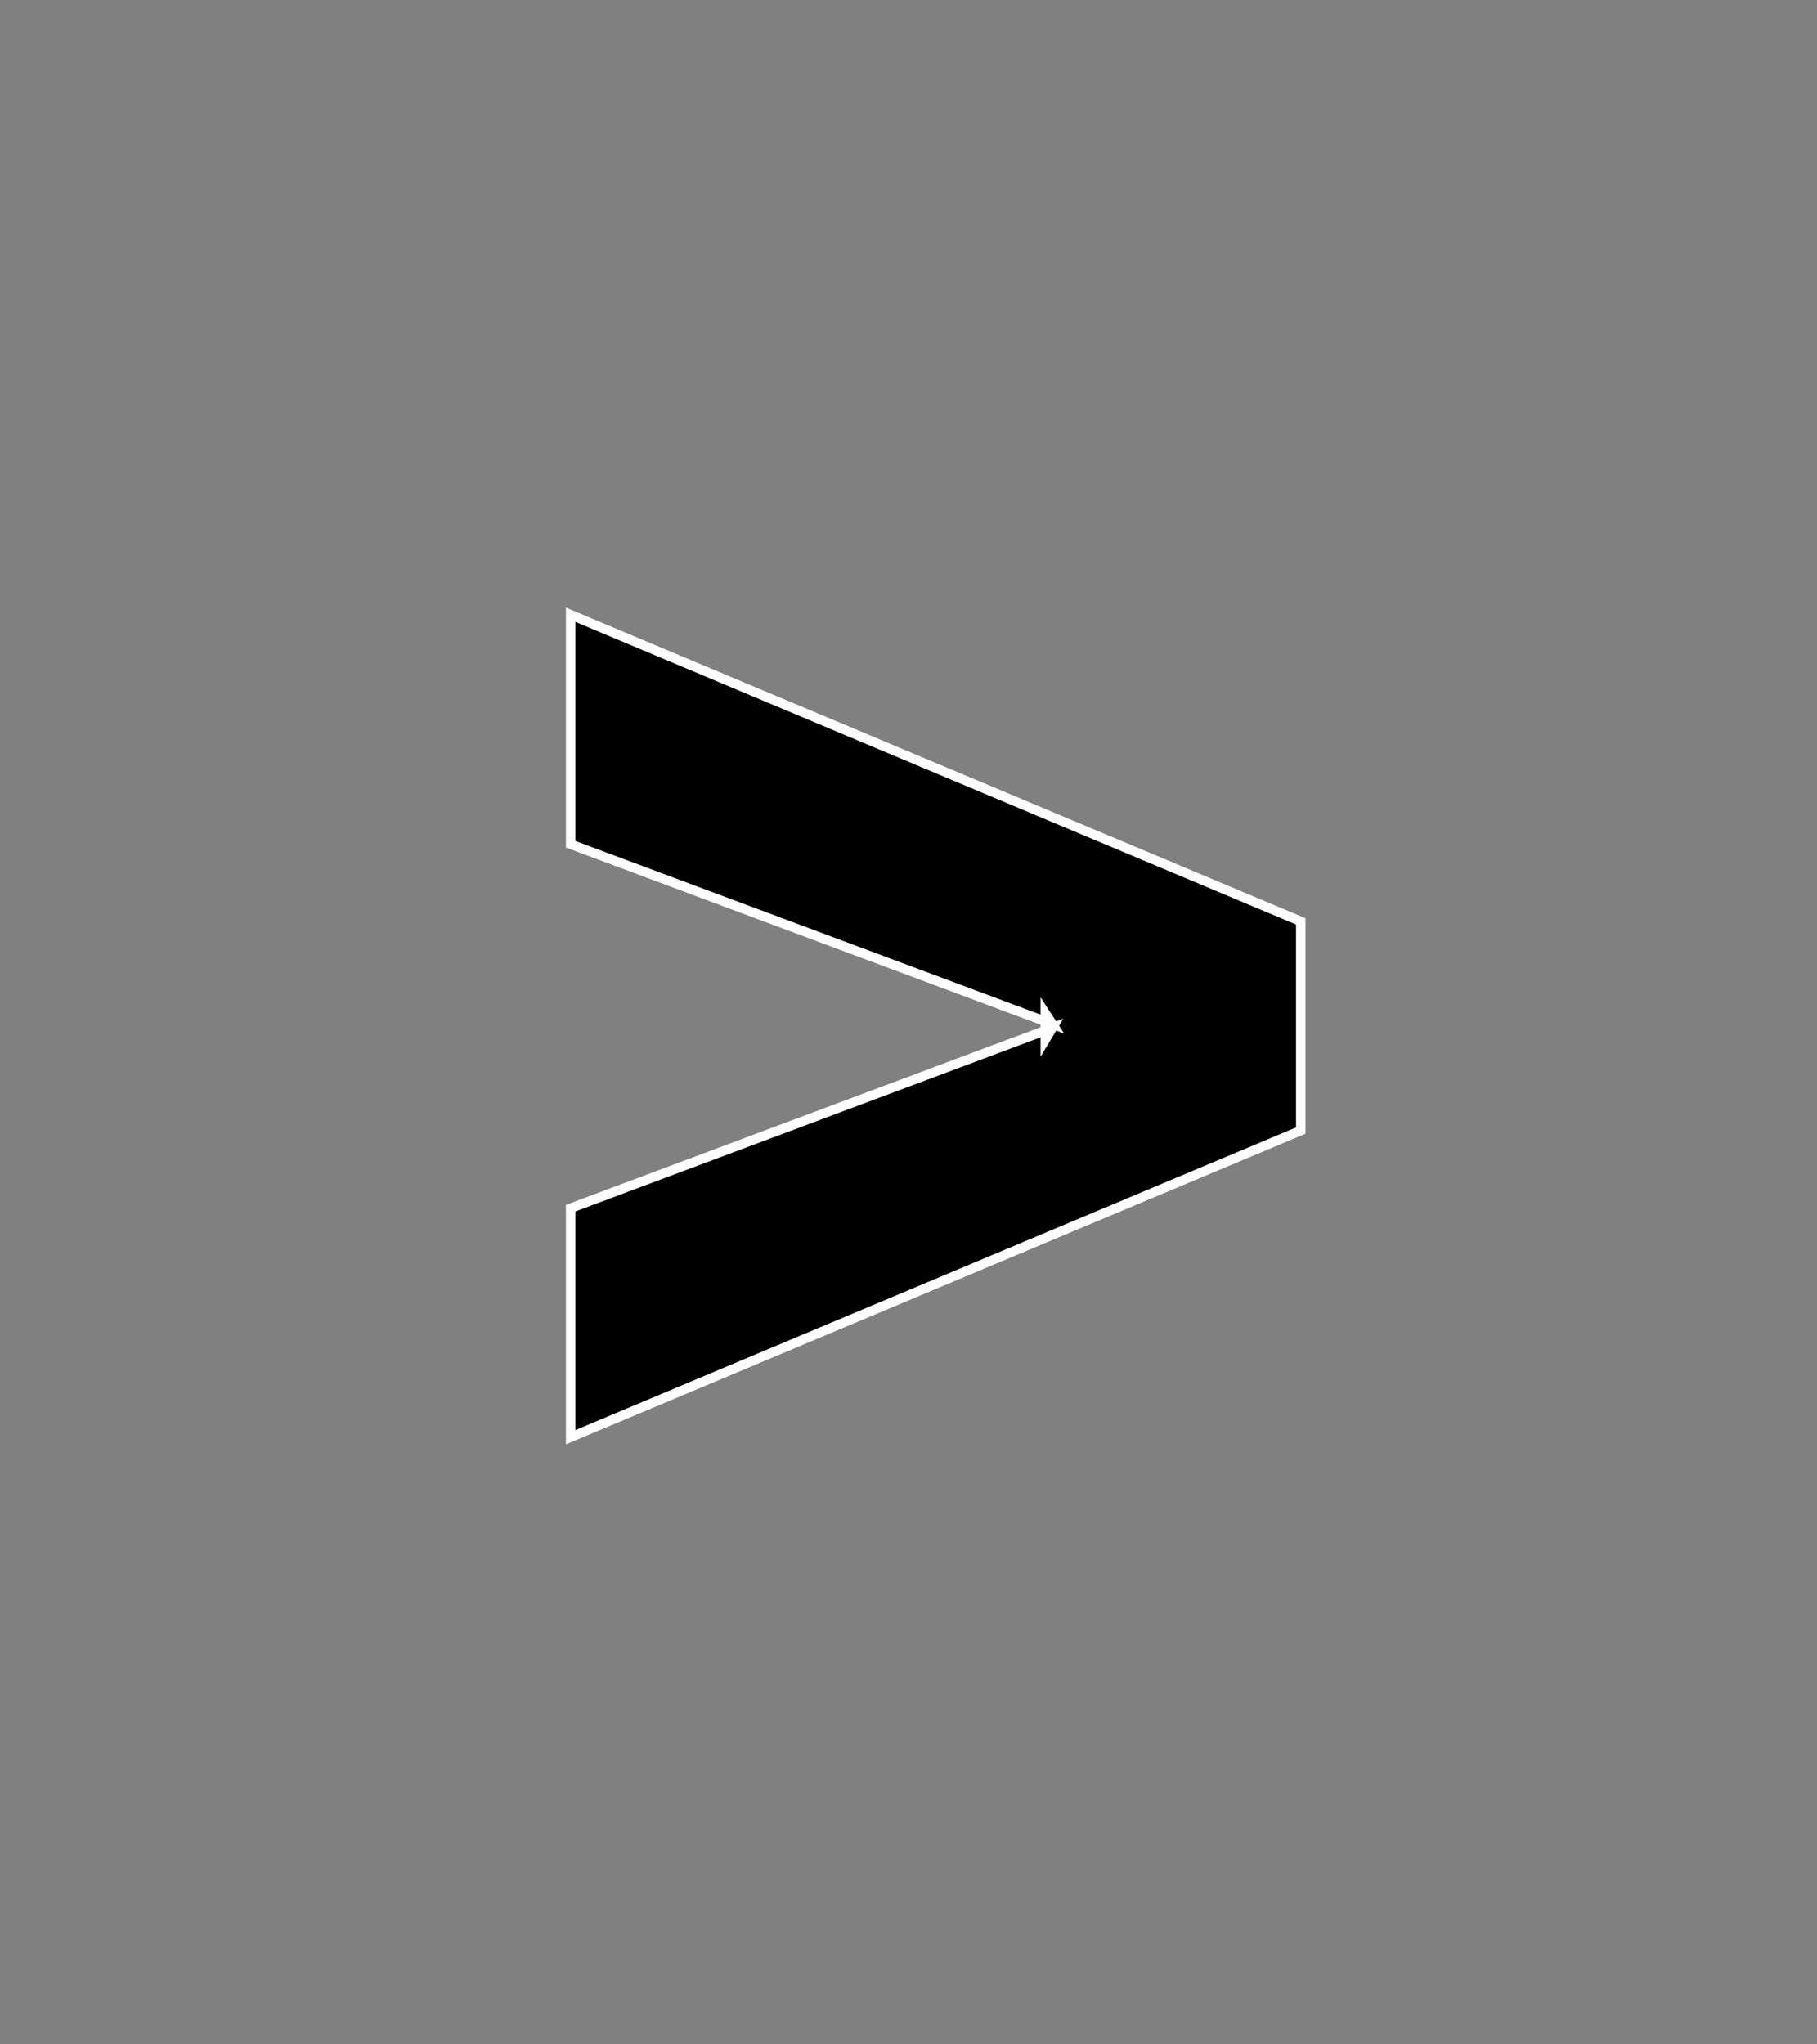 <?xml version="1.0" encoding="utf-8"?>
<!-- Generator: Adobe Illustrator 26.0.2, SVG Export Plug-In . SVG Version: 6.00 Build 0)  -->
<svg version="1.1" id="Layer_1" xmlns="http://www.w3.org/2000/svg" xmlns:xlink="http://www.w3.org/1999/xlink" x="0px" y="0px"
	 viewBox="0 0 384 432" style="enable-background:new 0 0 384 432;" xml:space="preserve">
<rect x="0" y="0" width="384" height="432" fill="#808080" stroke="none"/>
<style type="text/css">
	.st0{stroke:#FEFEFE;stroke-width:2;stroke-miterlimit:10;}
</style>
<g id="Layer_1_00000084528191799649445430000008795877312379900338_">
</g>
<g>
	<g>
		<path class="st0" d="M274.9,238.9l-154.3,64.8v-48.4l101.8-38.1l-1.5,2.5v-5.6l1.5,2.3l-101.8-38v-48.5l154.3,64.8V238.9z"/>
	</g>
</g>
</svg>
